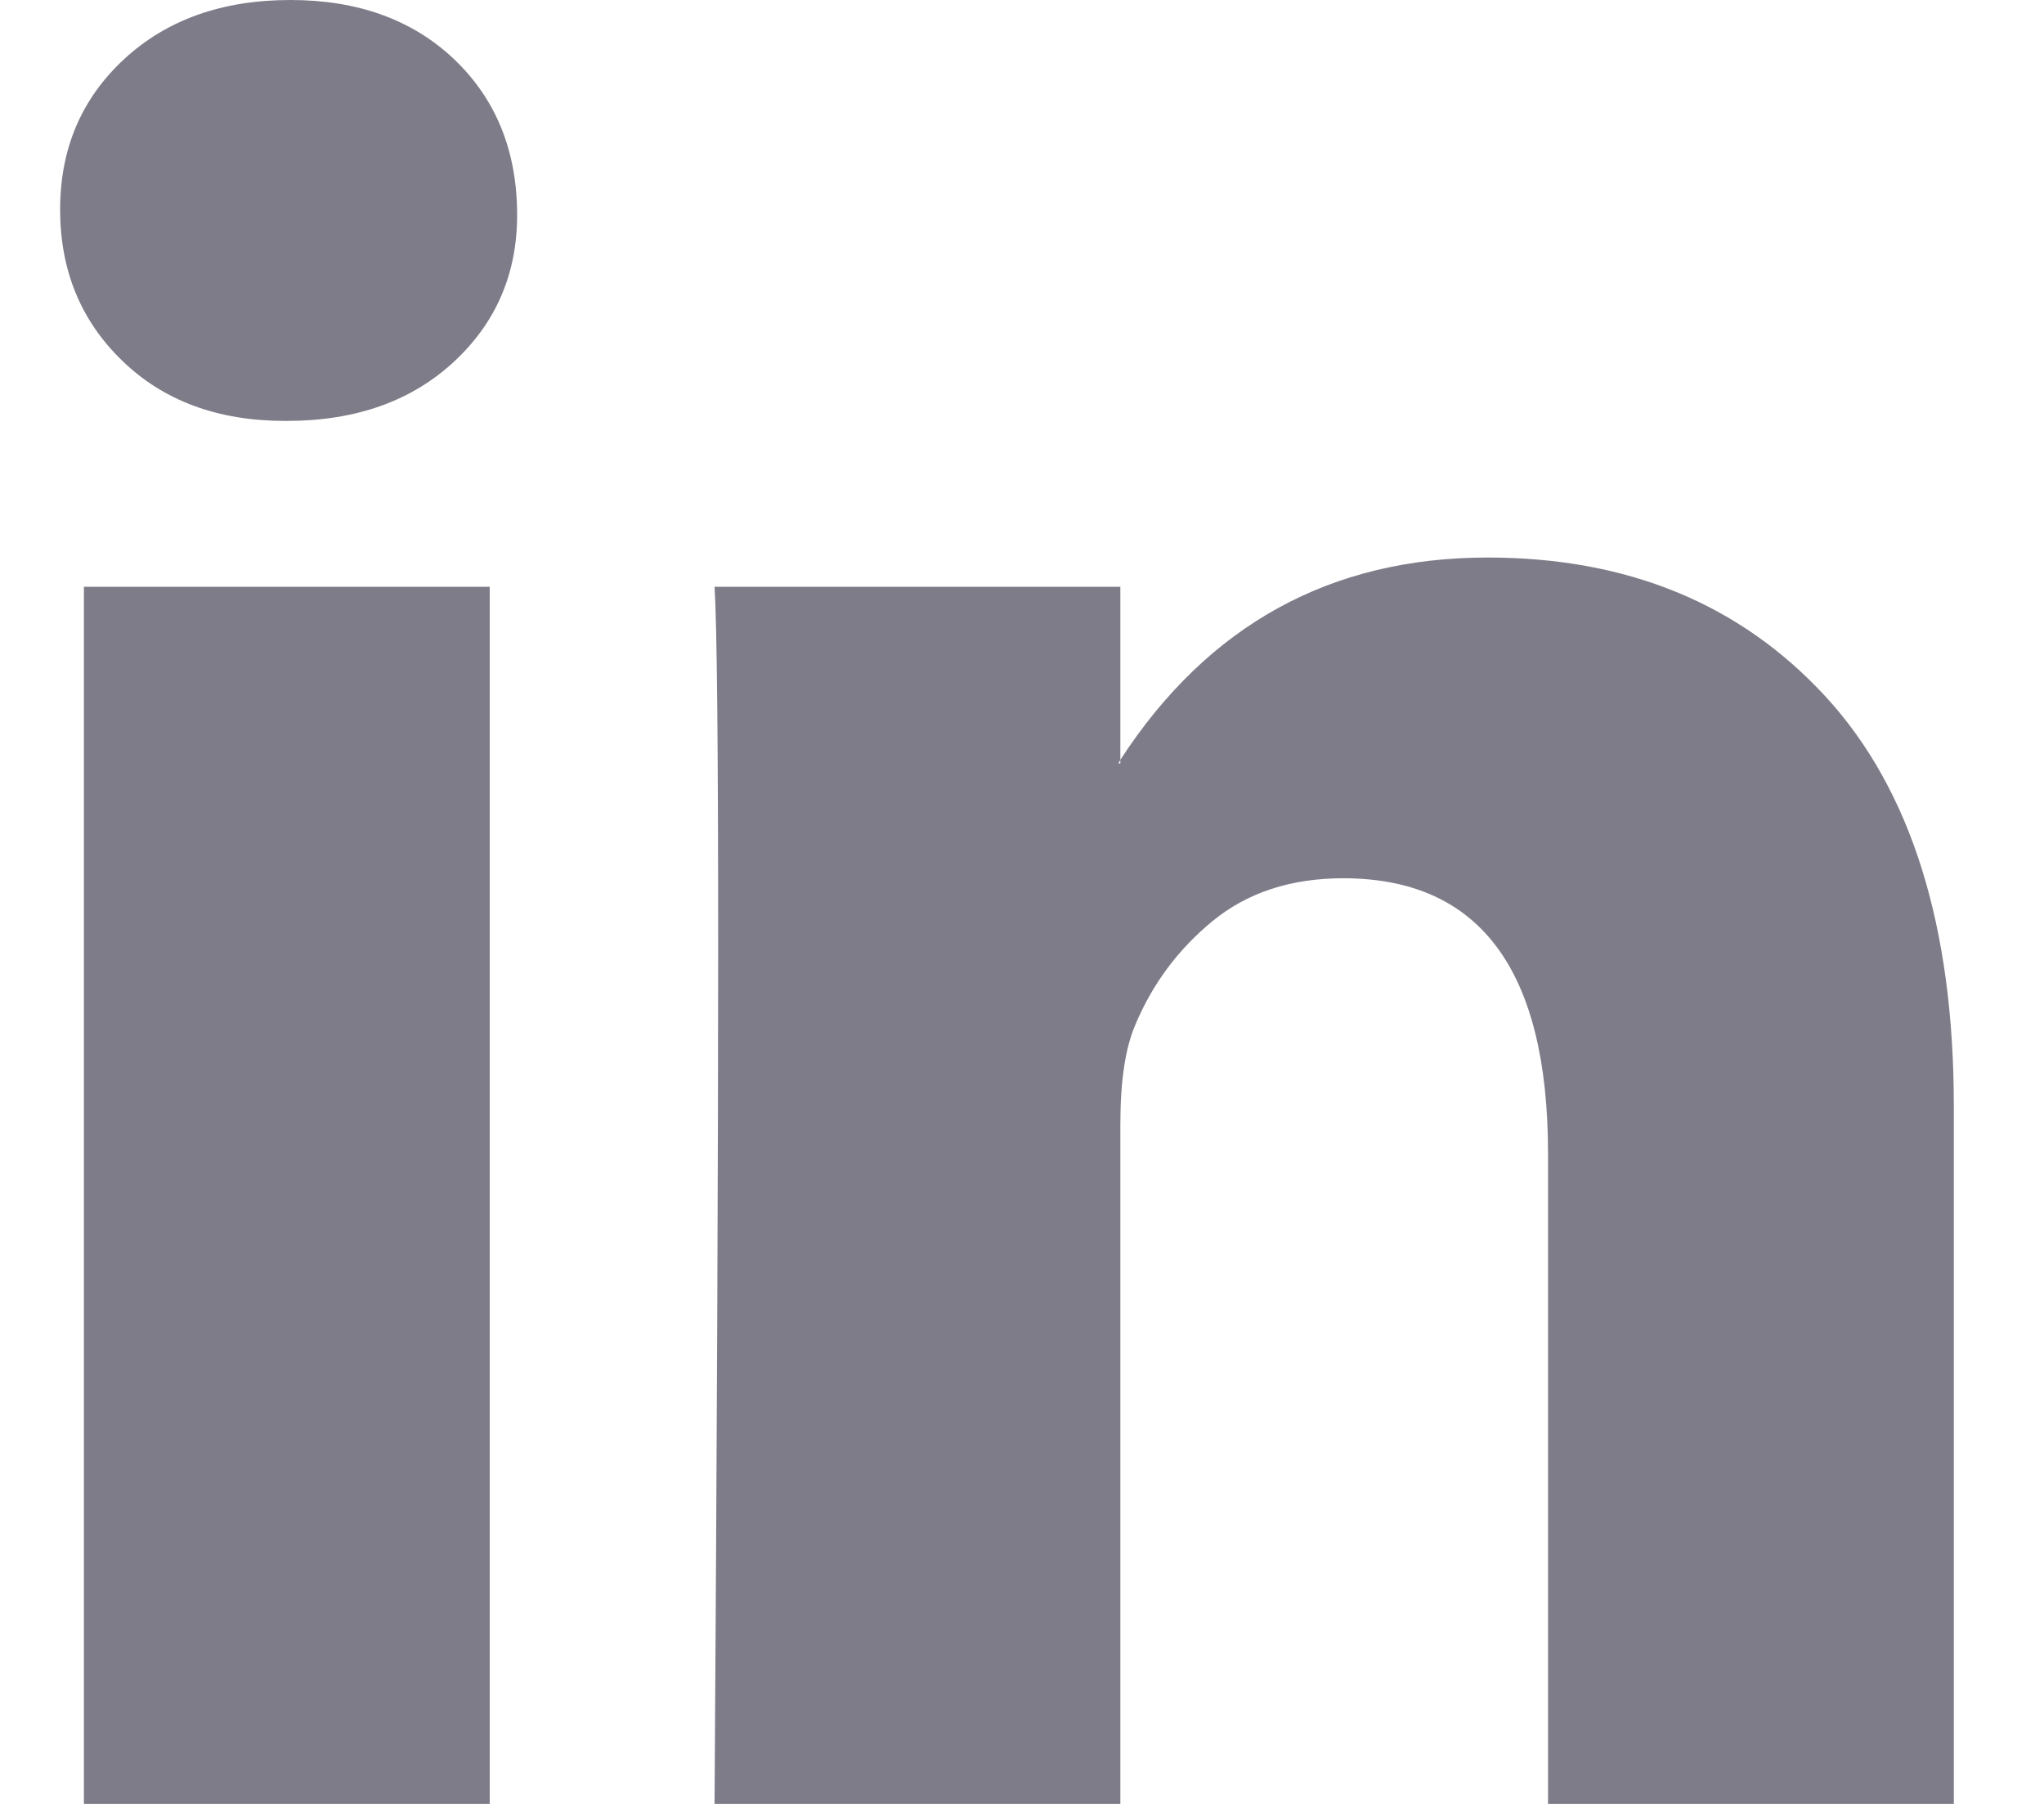 <?xml version="1.0" encoding="UTF-8"?>
<svg width="17px" height="15px" viewBox="0 0 17 15" version="1.1" xmlns="http://www.w3.org/2000/svg" xmlns:xlink="http://www.w3.org/1999/xlink">
    <!-- Generator: Sketch 59.1 (86144) - https://sketch.com -->
    <title>Shape</title>
    <desc>Created with Sketch.</desc>
    <g id="Page-1" stroke="none" stroke-width="1" fill="none" fill-rule="evenodd">
        <g id="Ana-Copy" transform="translate(-1312, -37)" fill="#7E7C88" fill-rule="nonzero">
            <path d="M1312.5,38.742 C1312.5,38.237 1312.677,37.821 1313.032,37.492 C1313.387,37.164 1313.848,37 1314.416,37 C1314.973,37 1315.424,37.162 1315.769,37.485 C1316.123,37.818 1316.301,38.253 1316.301,38.788 C1316.301,39.273 1316.128,39.677 1315.784,40 C1315.429,40.333 1314.963,40.5 1314.385,40.5 L1314.37,40.5 C1313.812,40.5 1313.361,40.333 1313.017,40 C1312.672,39.667 1312.5,39.247 1312.5,38.742 Z M1312.698,52 L1312.698,41.879 L1316.073,41.879 L1316.073,52 L1312.698,52 Z M1317.943,52 L1321.318,52 L1321.318,46.348 C1321.318,45.995 1321.358,45.722 1321.439,45.53 C1321.581,45.187 1321.796,44.896 1322.085,44.659 C1322.374,44.422 1322.736,44.303 1323.172,44.303 C1324.307,44.303 1324.875,45.066 1324.875,46.591 L1324.875,52 L1328.25,52 L1328.25,46.197 C1328.25,44.702 1327.895,43.568 1327.186,42.795 C1326.476,42.023 1325.539,41.636 1324.373,41.636 C1323.066,41.636 1322.047,42.197 1321.318,43.318 L1321.318,43.348 L1321.302,43.348 L1321.318,43.318 L1321.318,41.879 L1317.943,41.879 C1317.963,42.202 1317.973,43.207 1317.973,44.894 C1317.973,46.581 1317.963,48.949 1317.943,52 Z" id="Shape"></path>
        </g>
    </g>
</svg>